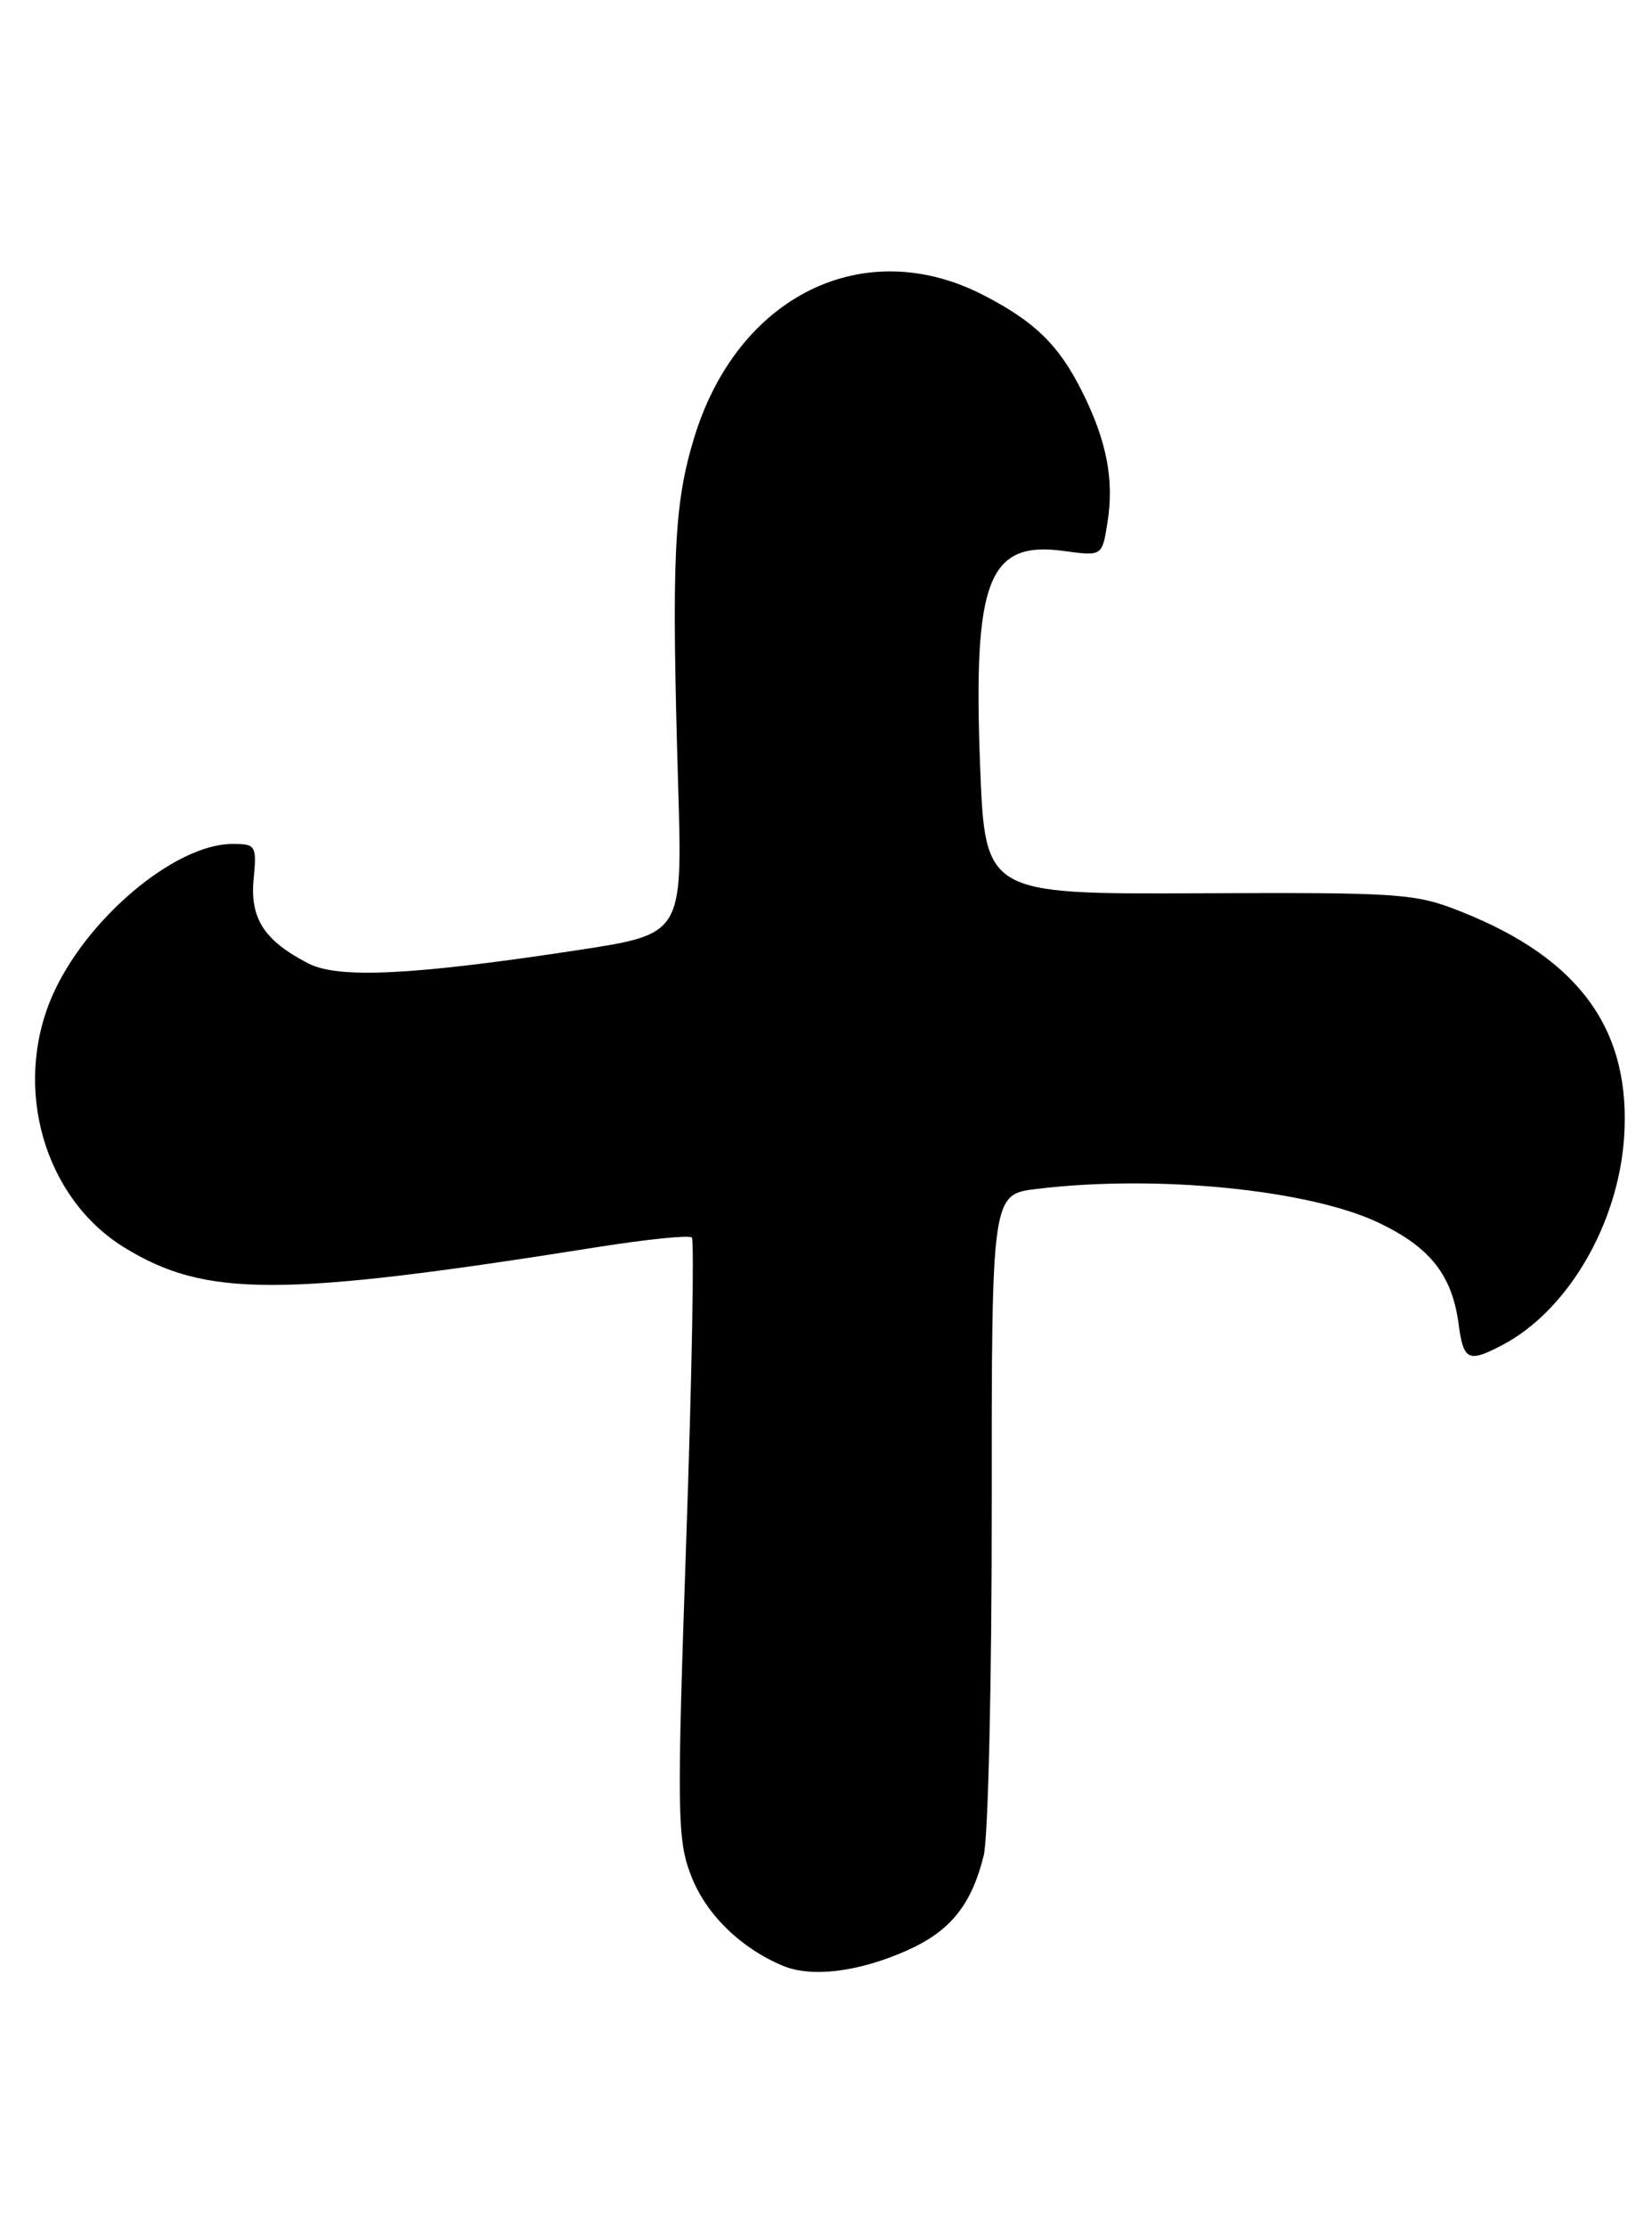 <?xml version="1.0" encoding="UTF-8" standalone="no"?>
<!DOCTYPE svg PUBLIC "-//W3C//DTD SVG 1.1//EN" "http://www.w3.org/Graphics/SVG/1.1/DTD/svg11.dtd" >
<svg xmlns="http://www.w3.org/2000/svg" xmlns:xlink="http://www.w3.org/1999/xlink" version="1.1" viewBox="0 0 190 256">
 <g >
 <path fill="currentColor"
d=" M 104.26 224.21 C 109.29 221.98 111.71 219.00 113.14 213.27 C 113.65 211.20 114.07 193.25 114.06 173.39 C 114.05 137.27 114.05 137.27 119.27 136.65 C 133.10 134.98 150.66 136.74 158.65 140.58 C 164.50 143.39 167.00 146.56 167.75 152.14 C 168.32 156.40 168.85 156.66 172.80 154.59 C 180.25 150.68 186.06 140.83 186.78 130.87 C 187.66 118.48 181.77 110.25 168.14 104.82 C 162.80 102.68 161.20 102.57 137.90 102.67 C 113.29 102.78 113.29 102.78 112.72 87.90 C 111.91 66.63 113.67 62.13 122.36 63.33 C 126.76 63.93 126.76 63.93 127.37 60.07 C 128.16 55.14 127.29 50.67 124.45 45.00 C 121.78 39.66 119.03 36.98 113.14 33.94 C 99.37 26.82 84.79 34.00 79.83 50.34 C 77.50 57.99 77.22 64.15 78.00 90.43 C 78.50 107.37 78.50 107.37 66.50 109.20 C 47.47 112.10 38.91 112.52 35.45 110.73 C 30.39 108.12 28.74 105.57 29.17 101.05 C 29.54 97.18 29.42 97.00 26.74 97.00 C 20.08 97.00 9.75 105.75 5.95 114.61 C 1.46 125.09 5.10 137.69 14.24 143.35 C 23.62 149.14 32.18 149.14 68.77 143.33 C 74.41 142.44 79.28 141.94 79.57 142.24 C 79.86 142.53 79.58 158.14 78.93 176.92 C 77.84 208.46 77.88 211.41 79.47 215.55 C 81.15 219.97 85.14 223.89 90.03 225.94 C 93.33 227.32 98.69 226.67 104.26 224.21 Z "/>
</g>
</svg>